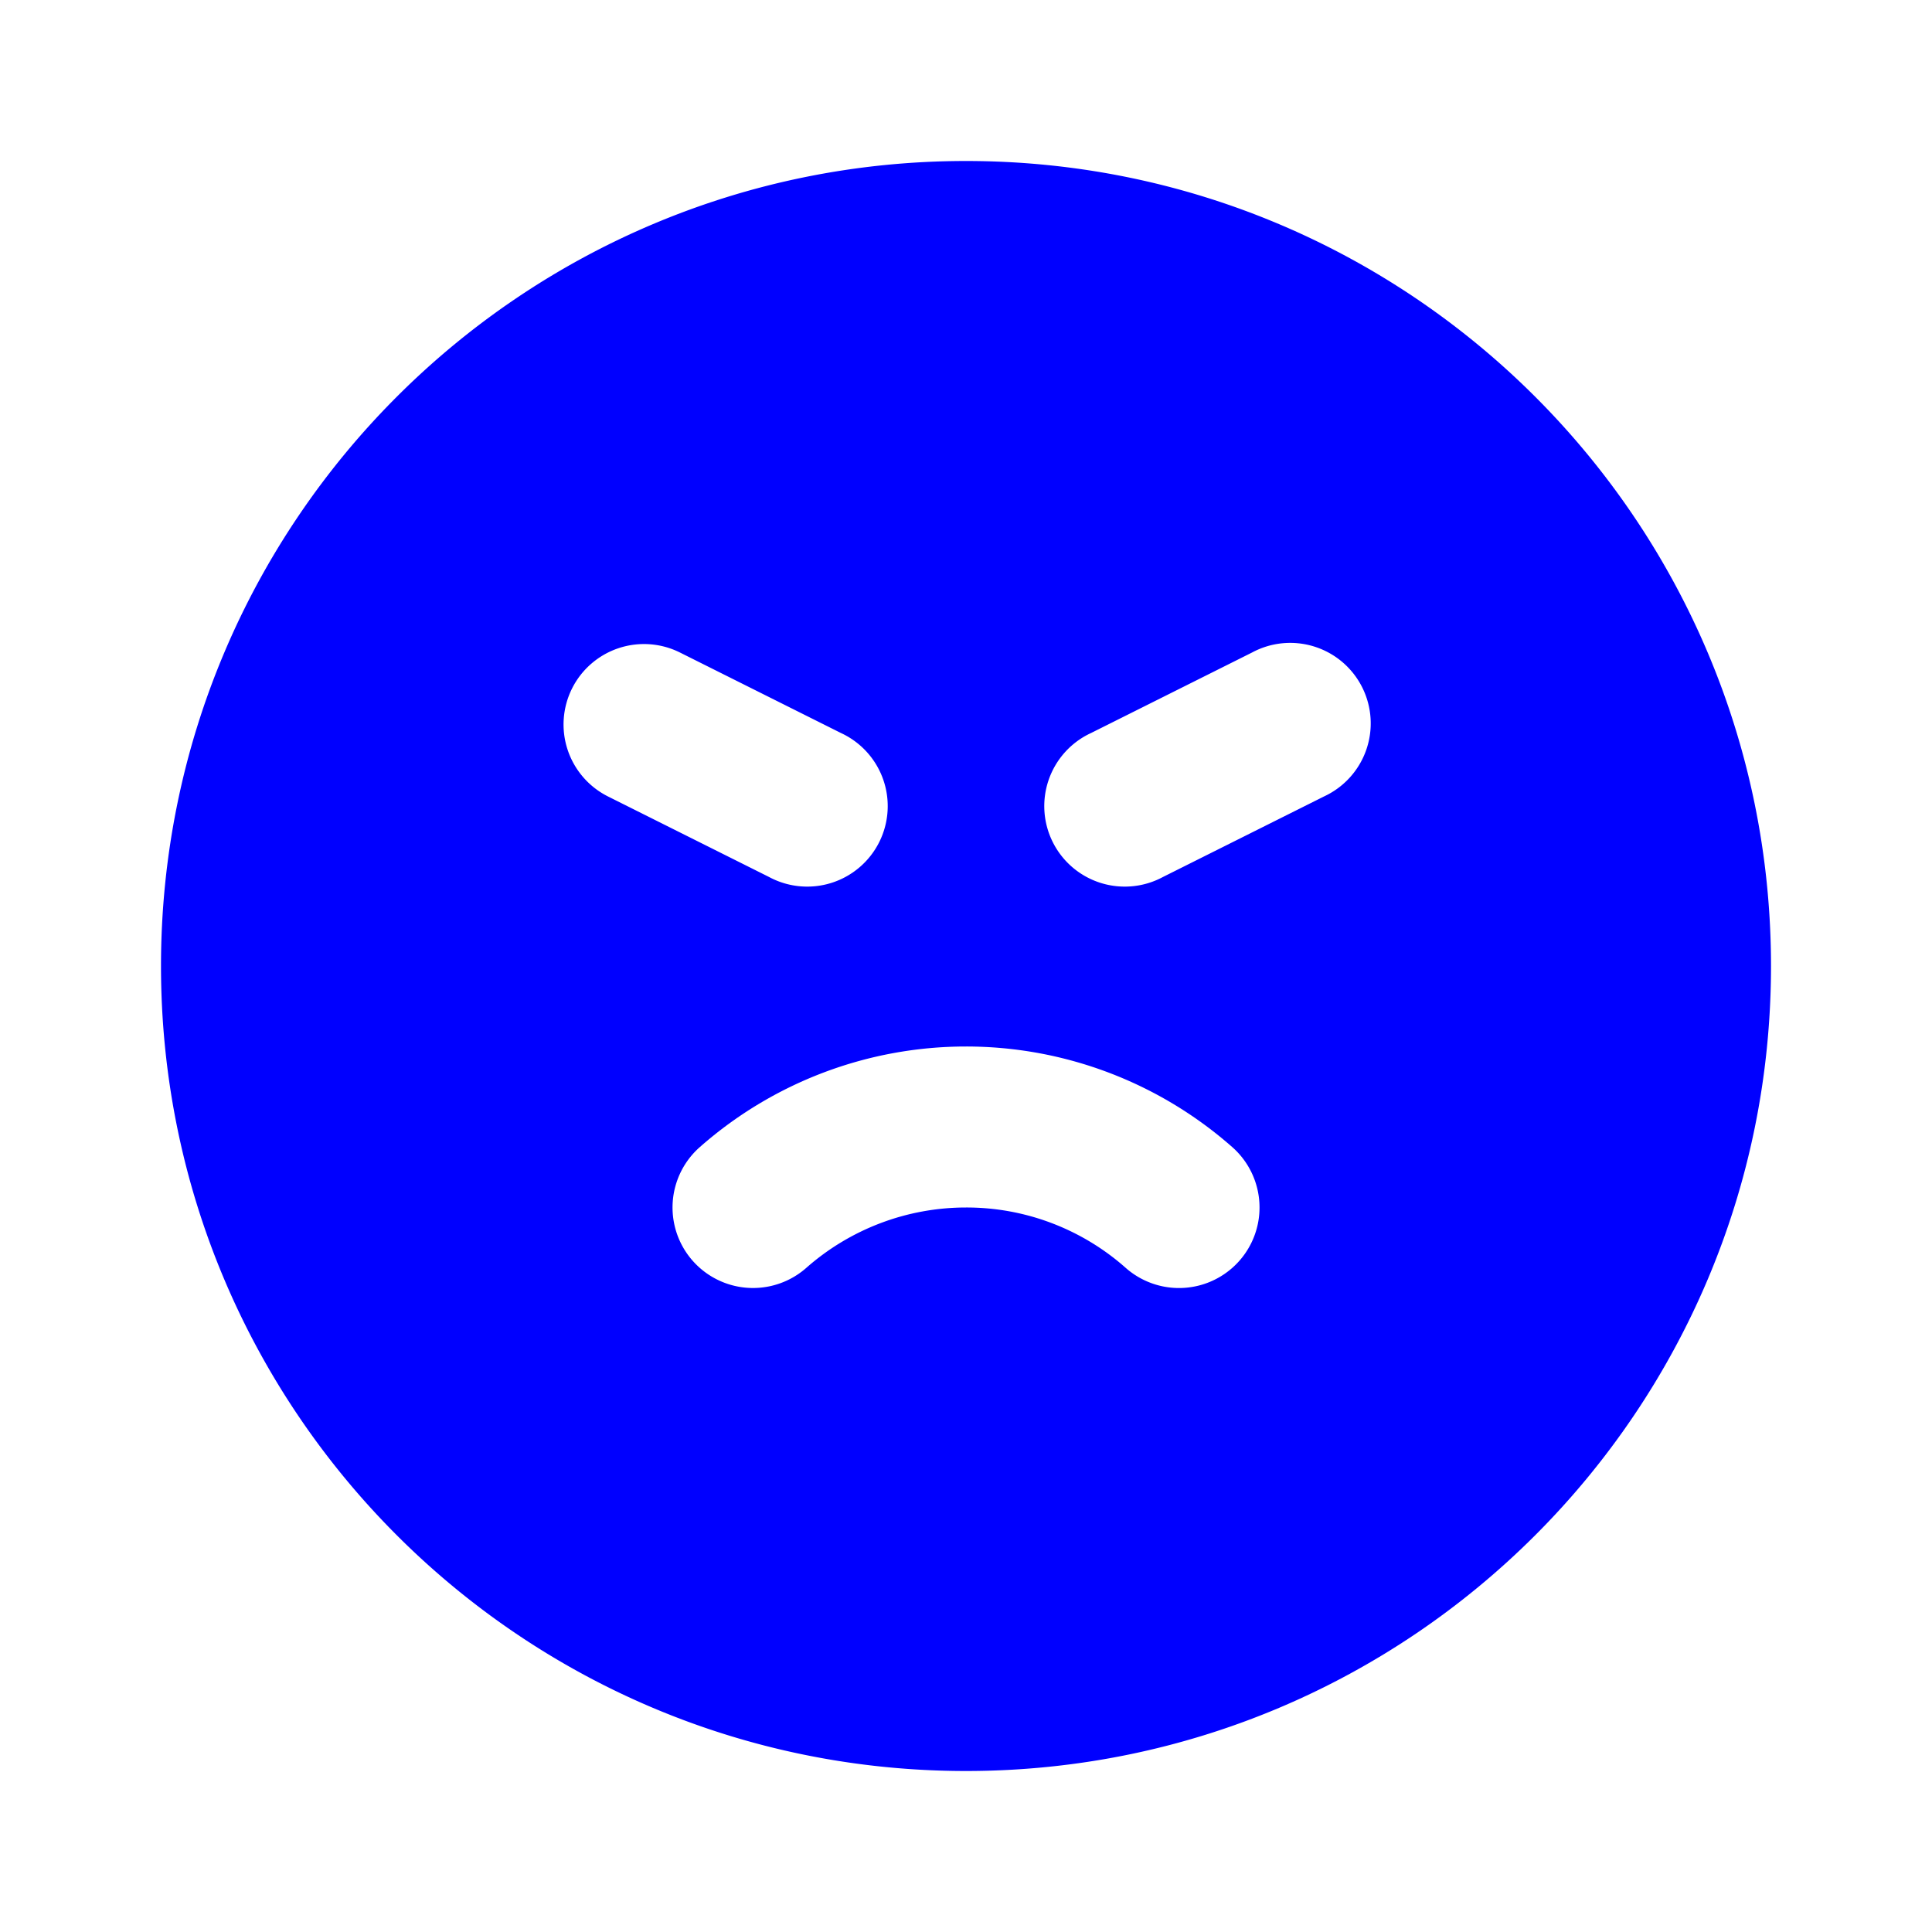 <svg xmlns="http://www.w3.org/2000/svg" width="24" height="24" viewBox="0 0 24 24"><rect width="24" height="24" fill="none"/><g fill="none" fill-rule="evenodd"><path d="m12.594 23.258l-.012.002l-.071.035l-.02.004l-.014-.004l-.071-.036q-.016-.004-.024.006l-.004.01l-.017.428l.005.02l.01.013l.104.074l.015.004l.012-.004l.104-.074l.012-.016l.004-.017l-.017-.427q-.004-.016-.016-.018m.264-.113l-.014.002l-.184.093l-.01.01l-.003.011l.018.43l.005.012l.008.008l.201.092q.019.005.029-.008l.004-.014l-.034-.614q-.005-.019-.02-.022m-.715.002a.02.02 0 0 0-.027.006l-.006.014l-.034.614q.001.018.017.024l.015-.002l.201-.093l.01-.008l.003-.011l.018-.43l-.003-.012l-.01-.01z"/><path fill="#0000ff" d="M12 2c5.523 0 10 4.477 10 10s-4.477 10-10 10S2 17.523 2 12S6.477 2 12 2m0 11a5 5 0 0 0-3.307 1.25a1 1 0 0 0 1.323 1.5A3 3 0 0 1 12 15a2.98 2.98 0 0 1 1.984.75a1 1 0 1 0 1.324-1.5A5 5 0 0 0 12 13M7.106 8.553a1 1 0 0 0 .447 1.341l2 1a1 1 0 1 0 .894-1.788l-2-1a1 1 0 0 0-1.341.447m8.447-.447l-2 1a1 1 0 1 0 .894 1.788l2-1a1 1 0 1 0-.894-1.788"/></g></svg>